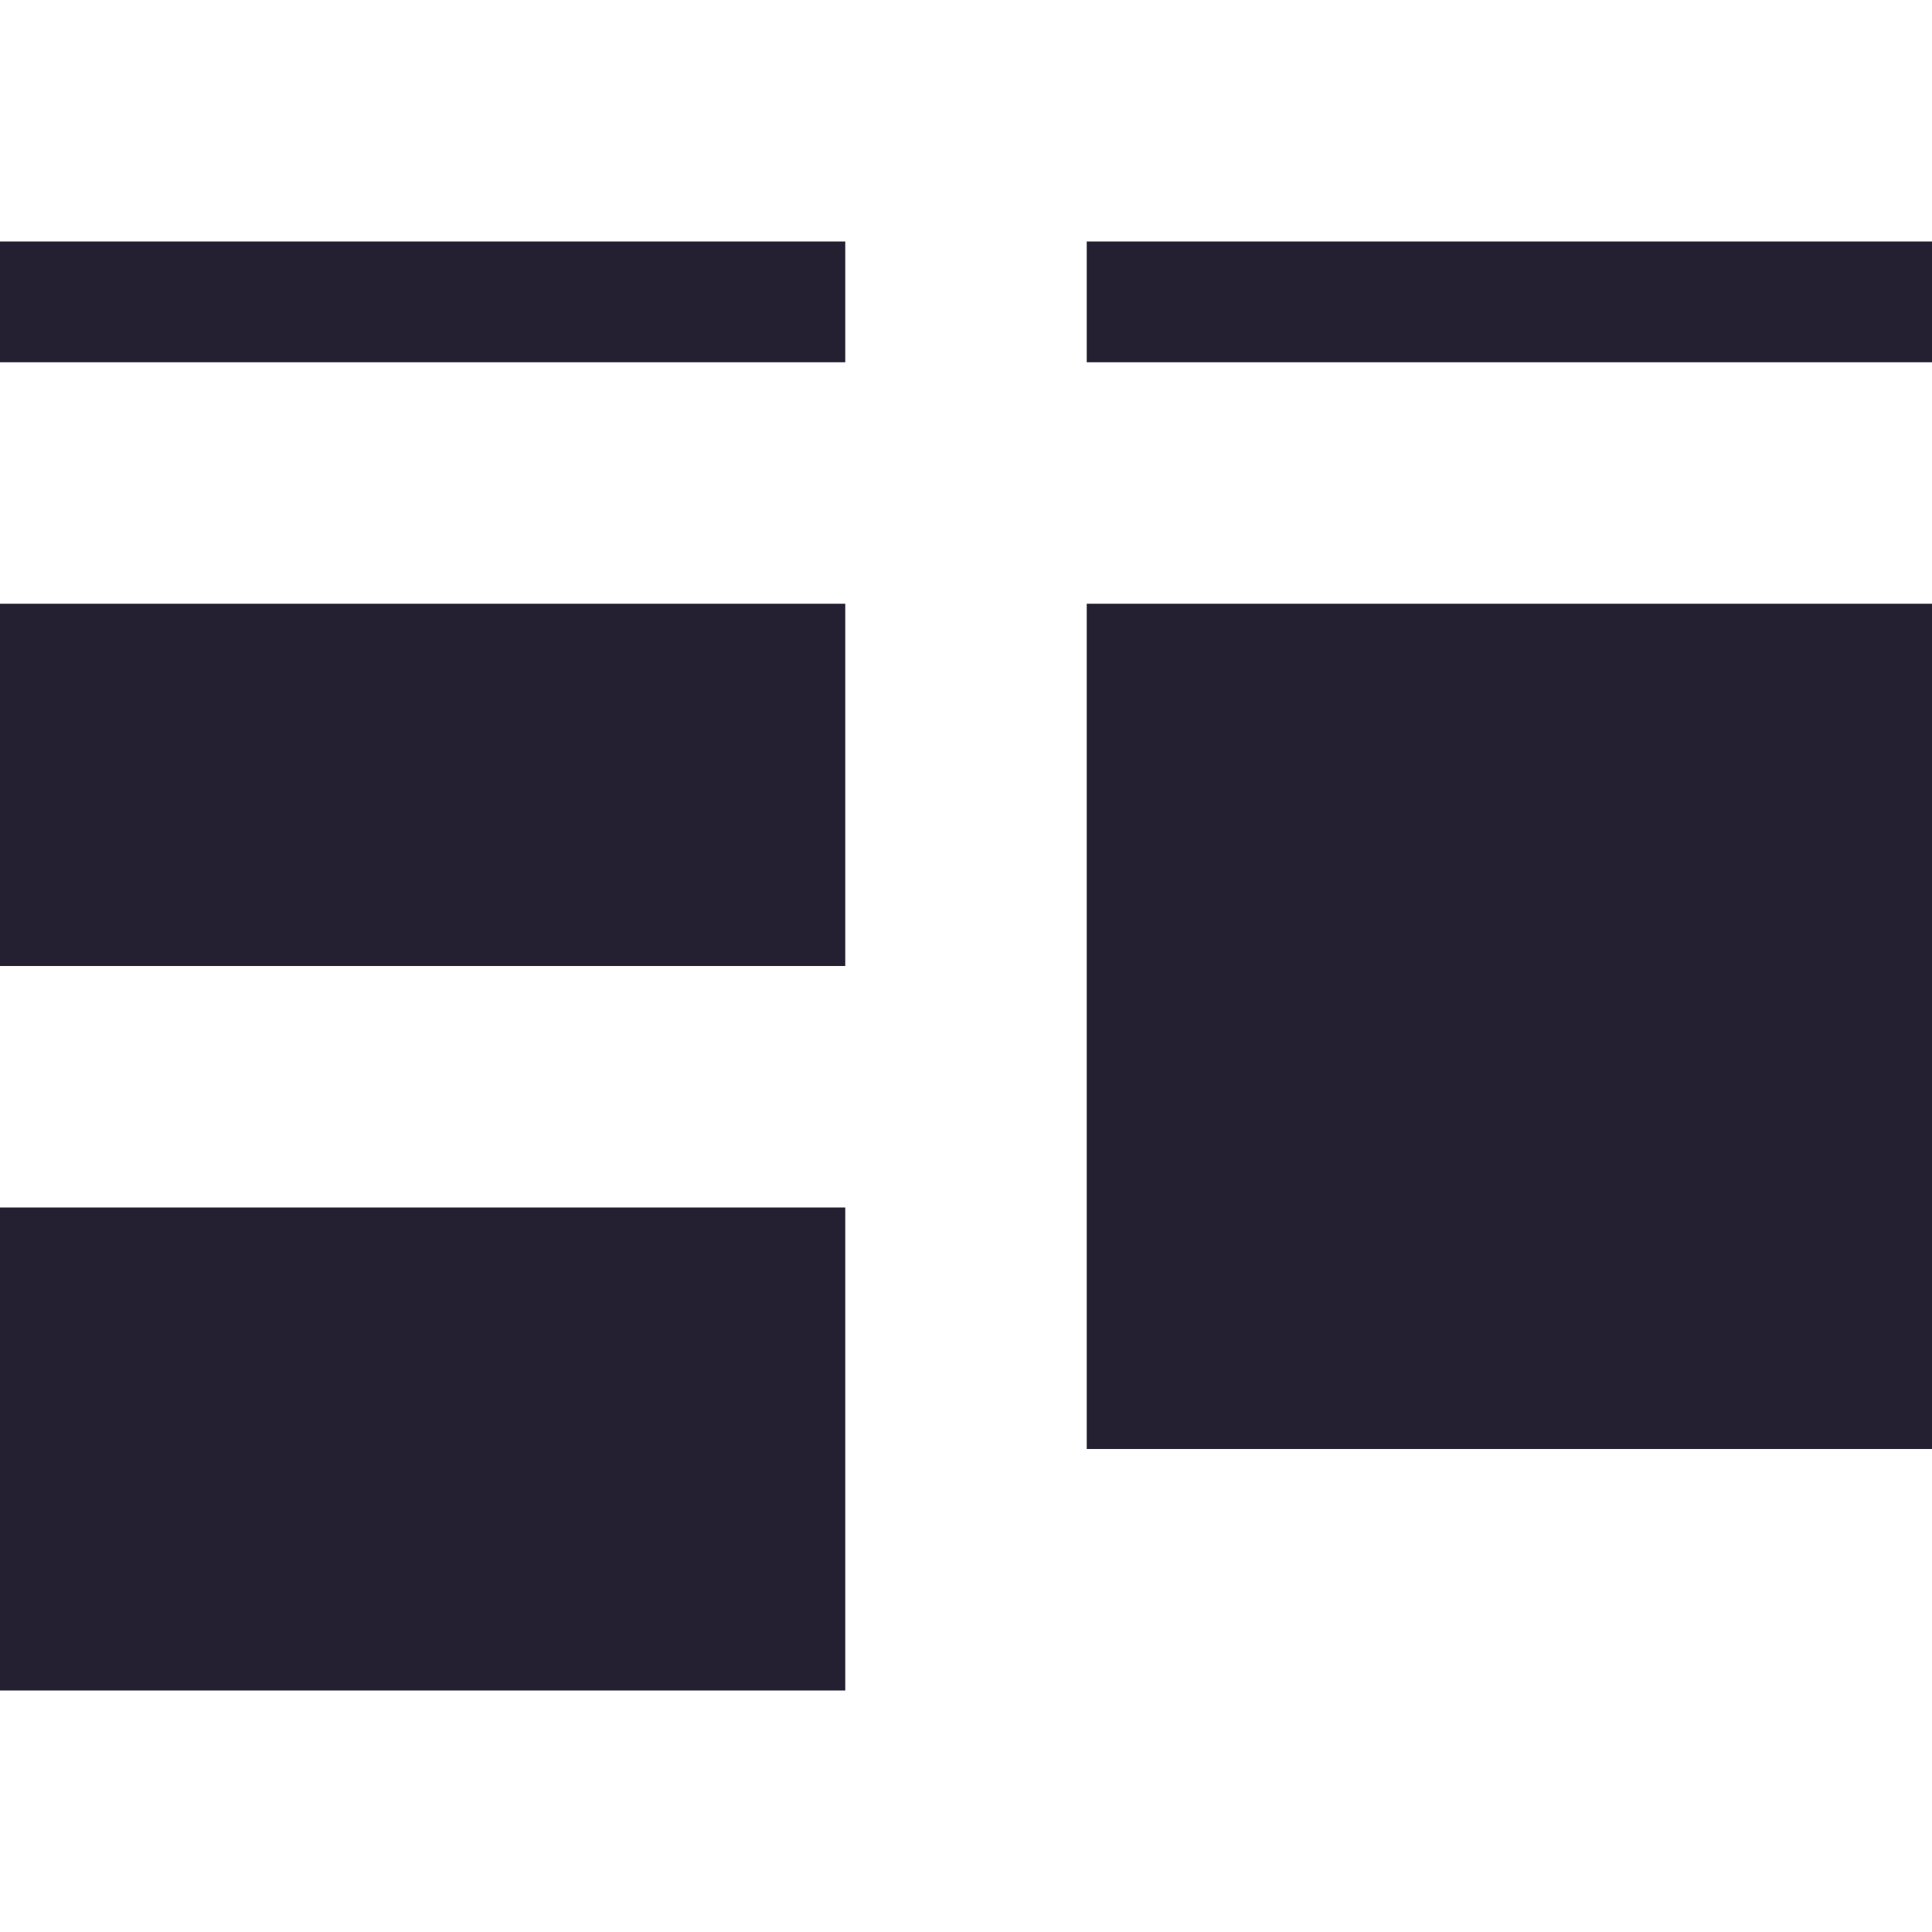 <?xml version="1.0" encoding="UTF-8"?>
<svg height="16px" viewBox="0 0 16 16" width="16px" xmlns="http://www.w3.org/2000/svg">
    <g fill="#241f31">
        <path d="m 0 2 h 7 v 1 h -7 z m 0 0"/>
        <path d="m 9 2 h 7 v 1 h -7 z m 0 0"/>
        <path d="m 0 5 h 7 v 3 h -7 z m 0 0"/>
        <path d="m 0 10 h 7 v 4 h -7 z m 0 0"/>
        <path d="m 9 5 h 7 v 7 h -7 z m 0 0"/>
    </g>
</svg>

